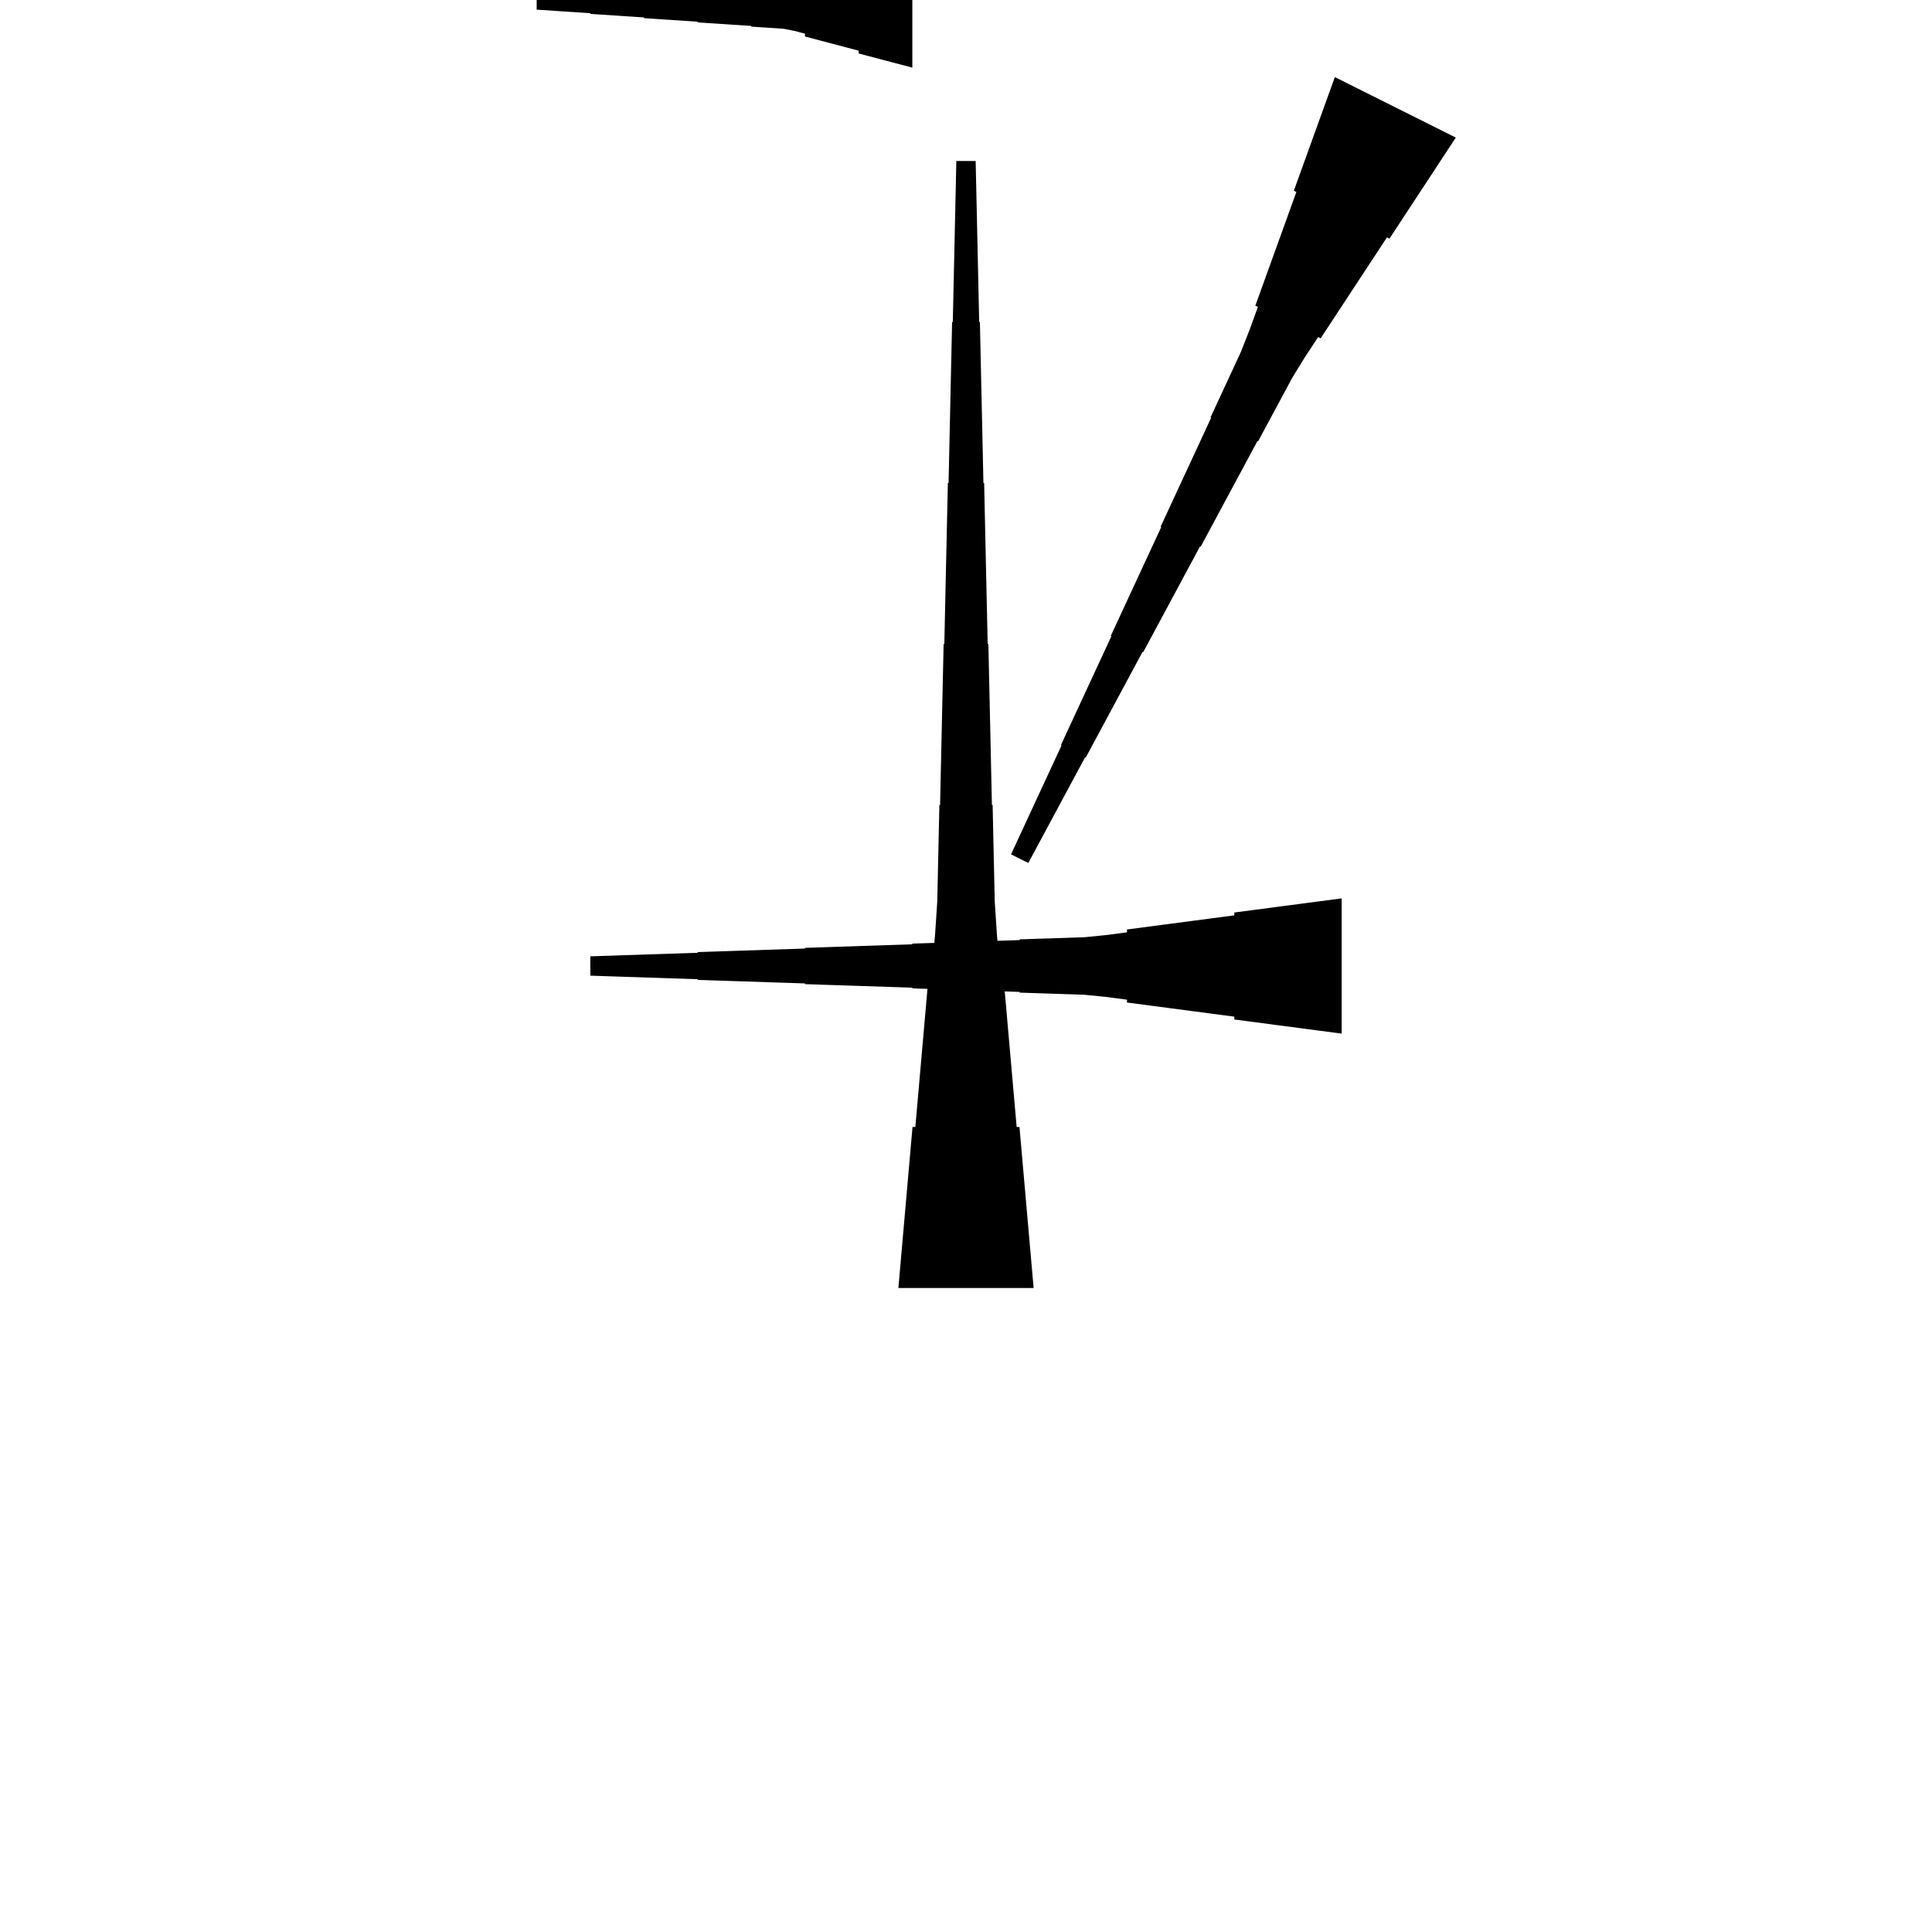 <?xml version="1.0" encoding="UTF-8"?>
<!-- Flat -->
<svg version="1.1" xmlns="http://www.w3.org/2000/svg" xmlns:xlink="http://www.w3.org/1999/xlink" width="283.465pt" height="283.465pt" viewBox="0 0 283.465 283.465">
<title>Untitled</title>
<polygon points="196.85 151.654 193.701 151.239 190.551 150.824 187.402 150.409 184.252 149.994 181.102 149.579 181.102 149.165 177.953 148.75 174.803 148.335 171.654 147.92 168.504 147.505 165.354 147.09 165.354 146.676 162.205 146.261 159.055 145.95 155.905 145.846 152.756 145.742 149.606 145.639 149.606 145.535 146.457 145.431 143.307 145.327 140.157 145.224 137.008 145.12 133.858 145.016 133.858 144.913 130.709 144.809 127.559 144.705 124.409 144.601 121.26 144.498 118.11 144.394 118.11 144.29 114.961 144.187 111.811 144.083 108.661 143.979 105.512 143.876 102.362 143.772 102.362 143.668 99.213 143.564 96.063 143.461 92.913 143.357 89.764 143.253 86.614 143.15 86.614 140.315 89.764 140.211 92.913 140.107 96.063 140.004 99.213 139.9 102.362 139.796 102.362 139.693 105.512 139.589 108.661 139.485 111.811 139.382 114.961 139.278 118.11 139.174 118.11 139.071 121.26 138.967 124.409 138.863 127.559 138.759 130.709 138.656 133.858 138.552 133.858 138.448 137.008 138.345 140.157 138.241 143.307 138.137 146.457 138.033 149.606 137.93 149.606 137.826 152.756 137.722 155.905 137.619 159.055 137.515 162.205 137.204 165.354 136.789 165.354 136.374 168.504 135.959 171.654 135.544 174.803 135.13 177.953 134.715 181.102 134.3 181.102 133.885 184.252 133.47 187.402 133.055 190.551 132.641 193.701 132.226 196.85 131.811" fill="rgba(0,0,0,1)" />
<polygon points="213.598 20.185 211.652 23.149 209.707 26.113 207.761 29.077 205.815 32.041 203.869 35.005 203.498 34.82 201.552 37.784 199.606 40.748 197.661 43.712 195.715 46.676 193.769 49.64 193.398 49.455 191.452 52.419 189.599 55.429 187.931 58.533 186.264 61.636 184.596 64.739 184.504 64.693 182.836 67.796 181.168 70.899 179.501 74.002 177.833 77.106 176.166 80.209 176.073 80.162 174.405 83.266 172.738 86.369 171.07 89.472 169.403 92.575 167.735 95.679 167.642 95.632 165.975 98.735 164.307 101.839 162.64 104.942 160.972 108.045 159.305 111.148 159.212 111.102 157.544 114.205 155.877 117.308 154.209 120.412 152.542 123.515 150.874 126.618 148.339 125.35 149.821 122.154 151.303 118.958 152.785 115.763 154.267 112.567 155.749 109.371 155.656 109.324 157.138 106.128 158.62 102.932 160.102 99.736 161.584 96.54 163.066 93.344 162.974 93.298 164.456 90.102 165.938 86.906 167.42 83.71 168.902 80.514 170.384 77.318 170.291 77.272 171.773 74.076 173.255 70.879 174.737 67.683 176.219 64.487 177.701 61.292 177.608 61.245 179.09 58.049 180.573 54.853 182.055 51.657 183.351 48.368 184.555 45.033 184.184 44.848 185.388 41.513 186.591 38.178 187.795 34.843 188.999 31.507 190.203 28.172 189.832 27.987 191.036 24.652 192.239 21.317 193.443 17.981 194.647 14.646 195.851 11.311" fill="rgba(0,0,0,1)" />
<polygon points="131.811 188.976 132.226 184.252 132.641 179.528 133.055 174.803 133.47 170.079 133.885 165.354 134.3 165.354 134.715 160.63 135.13 155.905 135.544 151.181 135.959 146.457 136.374 141.732 136.789 141.732 137.204 137.008 137.515 132.284 137.619 127.559 137.722 122.835 137.826 118.11 137.93 118.11 138.033 113.386 138.137 108.661 138.241 103.937 138.345 99.213 138.448 94.488 138.552 94.488 138.656 89.764 138.759 85.039 138.863 80.315 138.967 75.591 139.071 70.866 139.174 70.866 139.278 66.142 139.382 61.417 139.485 56.693 139.589 51.968 139.693 47.244 139.796 47.244 139.9 42.52 140.004 37.795 140.107 33.071 140.211 28.346 140.315 23.622 143.15 23.622 143.253 28.346 143.357 33.071 143.461 37.795 143.564 42.52 143.668 47.244 143.772 47.244 143.876 51.968 143.979 56.693 144.083 61.417 144.187 66.142 144.29 70.866 144.394 70.866 144.498 75.591 144.601 80.315 144.705 85.039 144.809 89.764 144.913 94.488 145.016 94.488 145.12 99.213 145.224 103.937 145.327 108.661 145.431 113.386 145.535 118.11 145.639 118.11 145.742 122.835 145.846 127.559 145.95 132.284 146.261 137.008 146.676 141.732 147.09 141.732 147.505 146.457 147.92 151.181 148.335 155.905 148.75 160.63 149.165 165.354 149.579 165.354 149.994 170.079 150.409 174.803 150.824 179.528 151.239 184.252 151.654 188.976" fill="rgba(0,0,0,1)" />
<polygon points="133.858 9.921 132.284 9.506 130.709 9.092 129.134 8.677 127.559 8.262 125.984 7.847 125.984 7.432 124.409 7.018 122.835 6.603 121.26 6.188 119.685 5.773 118.11 5.358 118.11 4.943 116.535 4.529 114.961 4.217 113.386 4.114 111.811 4.01 110.236 3.906 110.236 3.803 108.661 3.699 107.087 3.595 105.512 3.491 103.937 3.388 102.362 3.284 102.362 3.18 100.787 3.077 99.213 2.973 97.638 2.869 96.063 2.765 94.488 2.662 94.488 2.558 92.913 2.454 91.339 2.351 89.764 2.247 88.189 2.143 86.614 2.04 86.614 1.936 85.039 1.832 83.465 1.728 81.89 1.625 80.315 1.521 78.74 1.417 78.74 -1.417 80.315 -1.521 81.89 -1.625 83.465 -1.728 85.039 -1.832 86.614 -1.936 86.614 -2.04 88.189 -2.143 89.764 -2.247 91.339 -2.351 92.913 -2.454 94.488 -2.558 94.488 -2.662 96.063 -2.765 97.638 -2.869 99.213 -2.973 100.787 -3.077 102.362 -3.18 102.362 -3.284 103.937 -3.388 105.512 -3.491 107.087 -3.595 108.661 -3.699 110.236 -3.803 110.236 -3.906 111.811 -4.01 113.386 -4.114 114.961 -4.217 116.535 -4.529 118.11 -4.943 118.11 -5.358 119.685 -5.773 121.26 -6.188 122.835 -6.603 124.409 -7.018 125.984 -7.432 125.984 -7.847 127.559 -8.262 129.134 -8.677 130.709 -9.092 132.284 -9.506 133.858 -9.921" fill="rgba(0,0,0,1)" />
</svg>